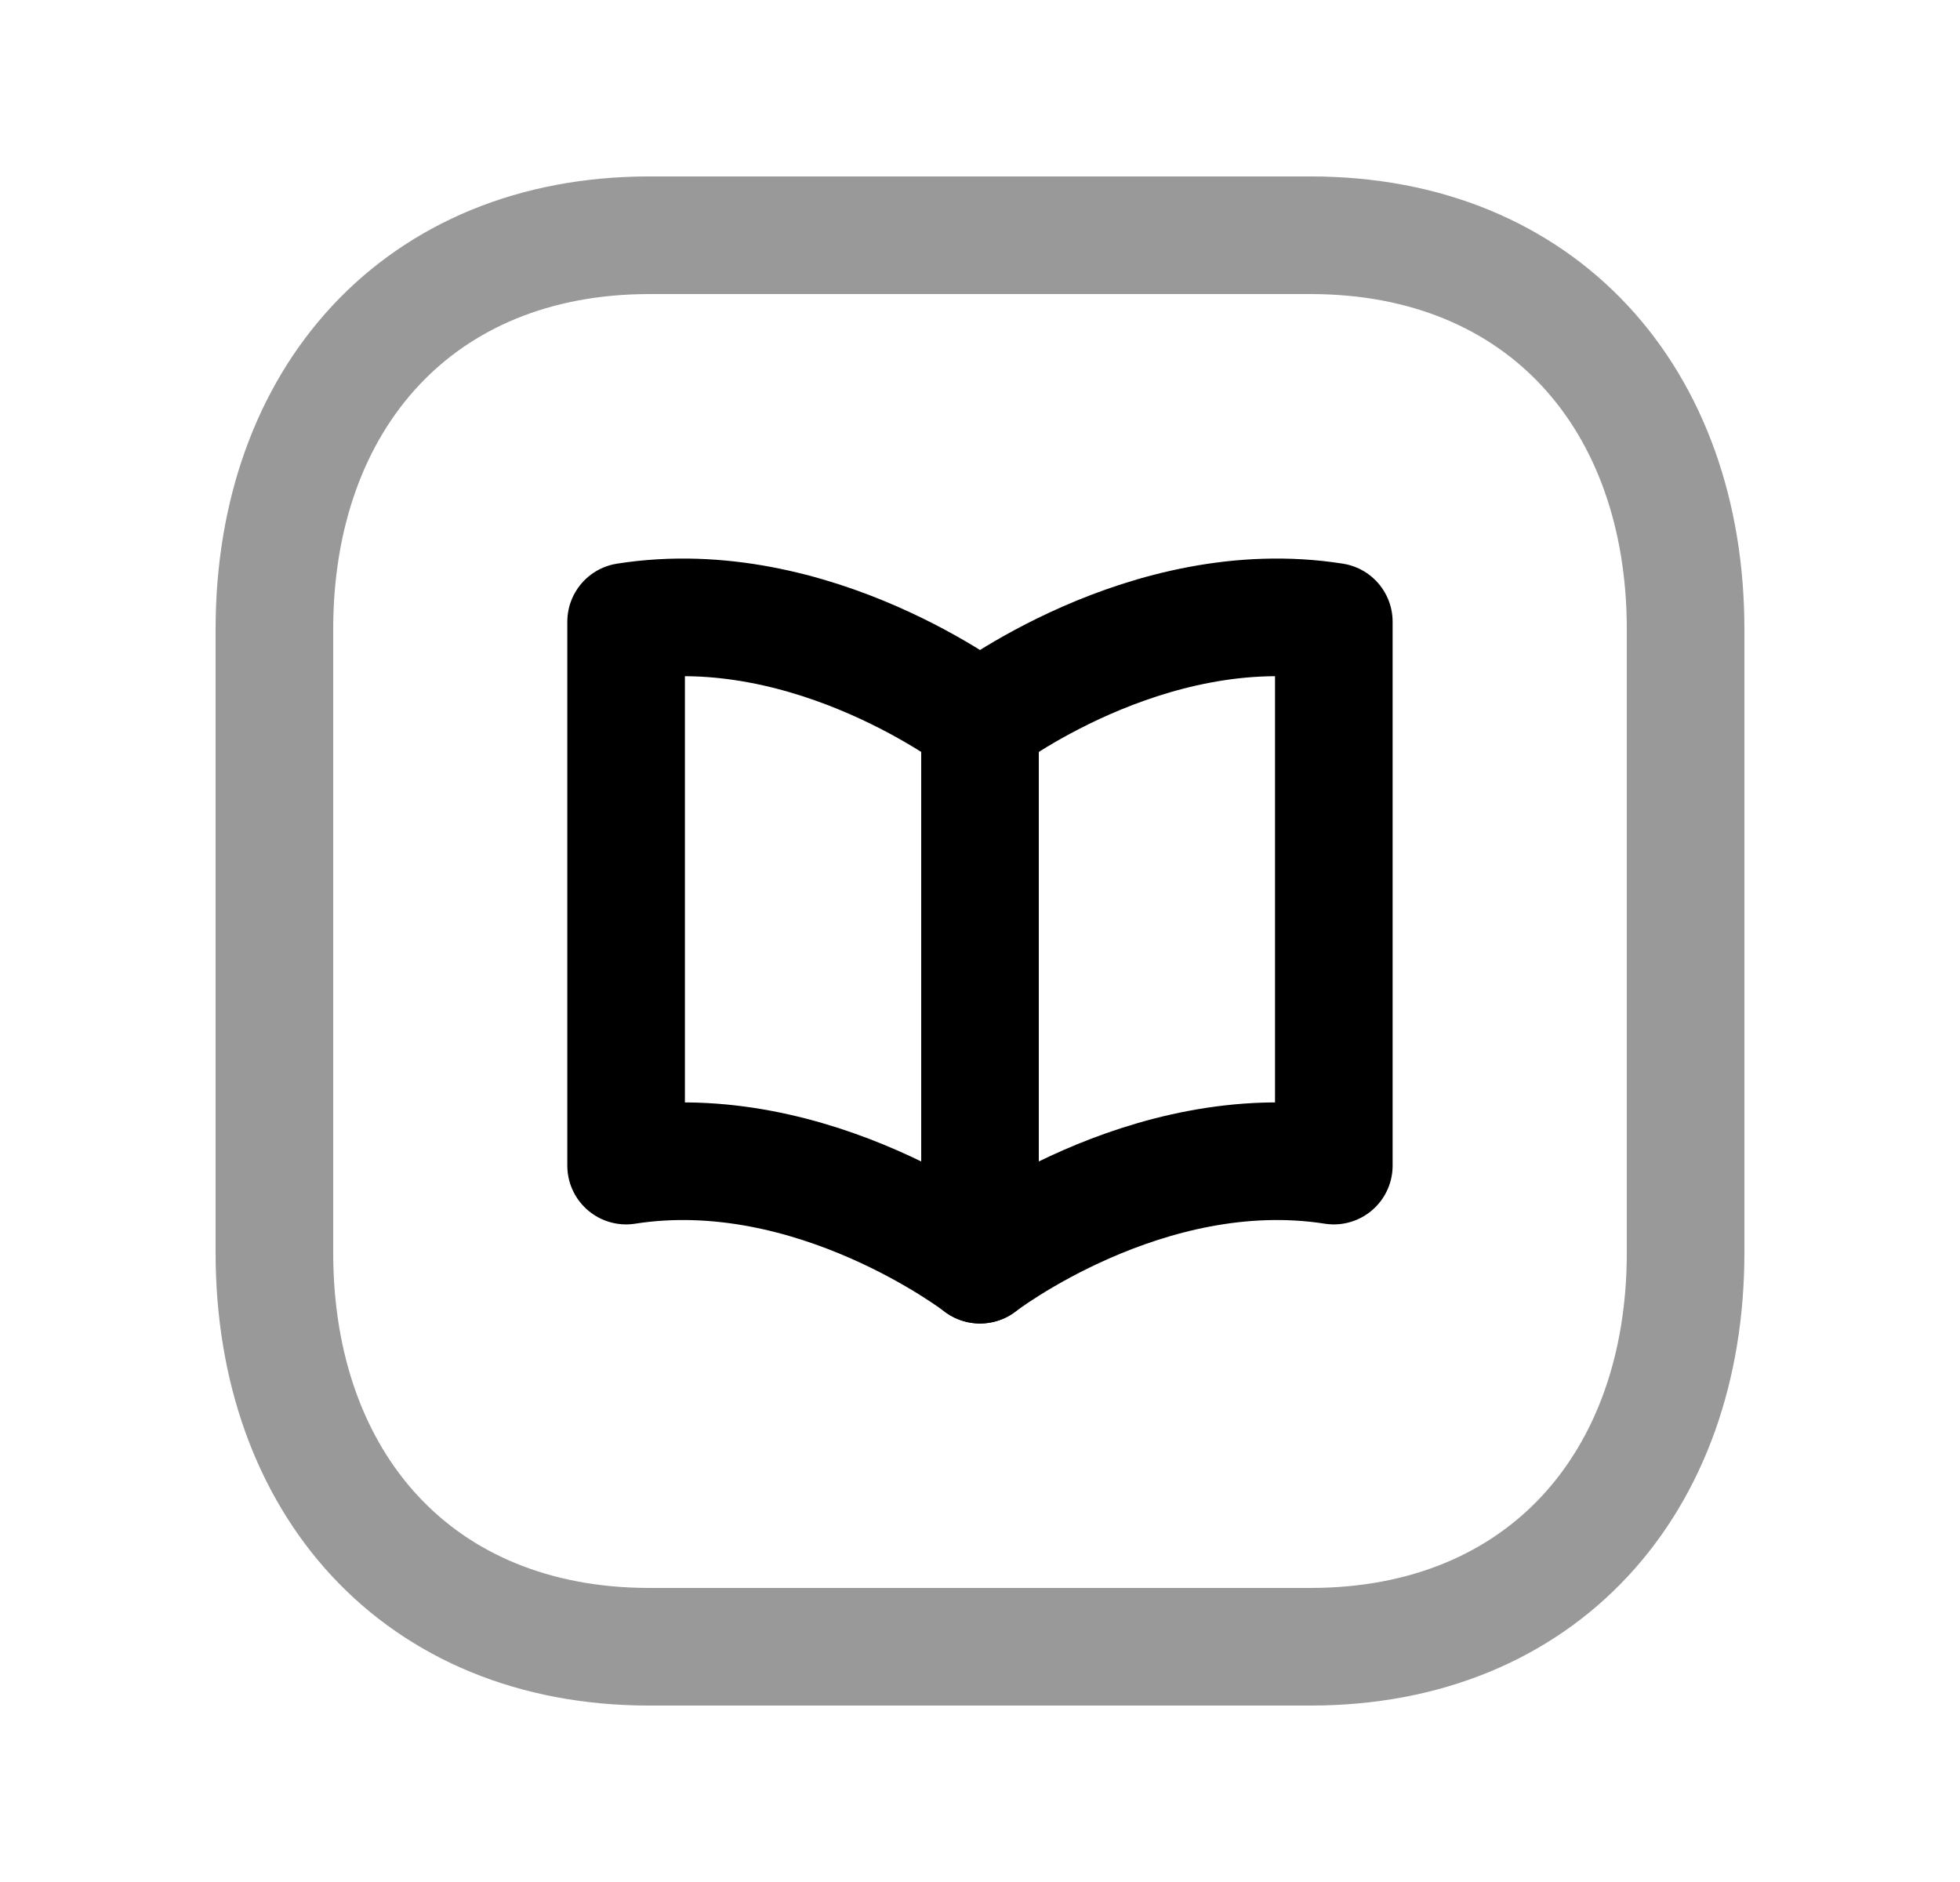 <svg width="25" height="24" viewBox="0 0 25 24" fill="none" xmlns="http://www.w3.org/2000/svg">
<path opacity="0.4" d="M8.282 3H16.717C19.665 3 21.5 5.081 21.5 8.026V15.974C21.5 18.919 19.665 21 16.716 21H8.282C5.334 21 3.5 18.919 3.5 15.974V8.026C3.5 5.081 5.343 3 8.282 3Z" stroke="black" stroke-width="1.5" stroke-linecap="round" stroke-linejoin="round"/>
<path d="M17.013 14.864C14.623 14.489 12.5 16.128 12.5 16.128C12.5 16.128 10.377 14.489 7.986 14.864V7.929C10.377 7.553 12.5 9.193 12.5 9.193C12.5 9.193 14.623 7.553 17.013 7.929V14.864Z" stroke="black" stroke-width="1.5" stroke-linecap="round" stroke-linejoin="round"/>
<path d="M12.5 16.127V9.191" stroke="black" stroke-width="1.5" stroke-linecap="round" stroke-linejoin="round"/>
</svg>